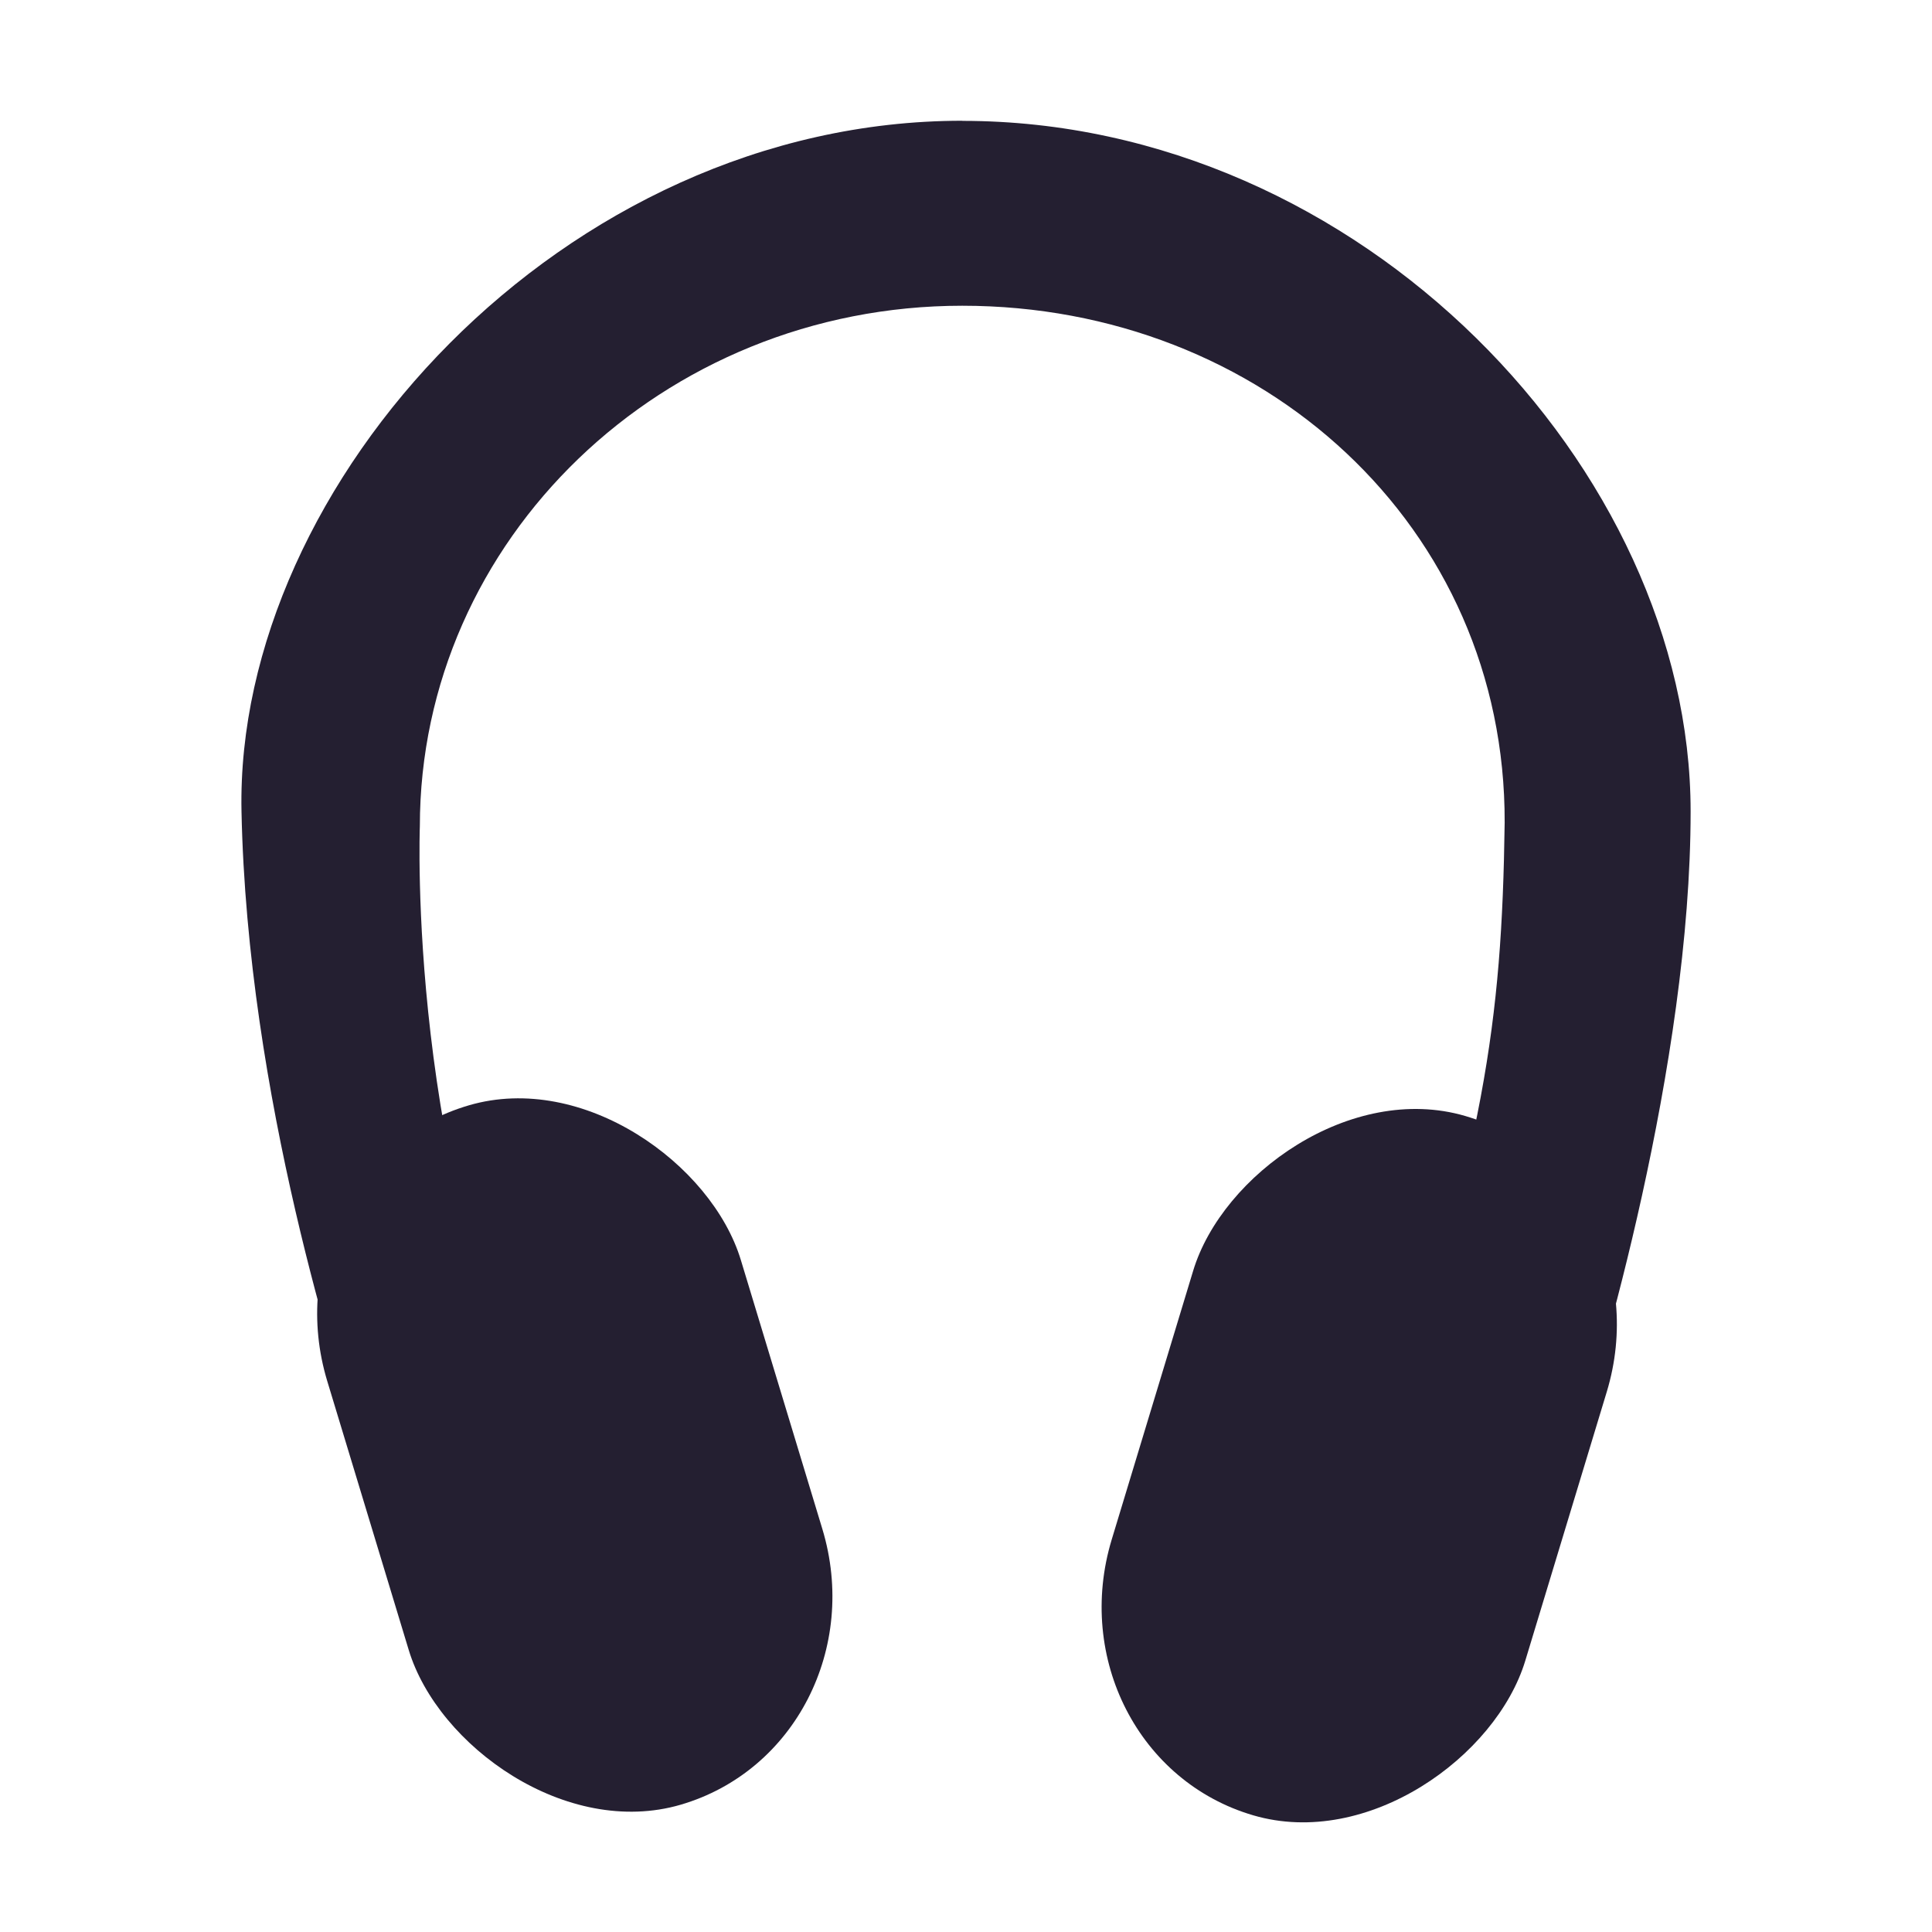 <svg xmlns="http://www.w3.org/2000/svg" width="16" height="16" version="1.1">
 <title id="title9167">
  Gnome Symbolic Icon Theme
 </title>
 <g id="layer10" transform="translate(-61,-467)">
  <rect width="3.568" height="6.052" x="-77.76" y="475.24" rx="1.863" ry="1.863" transform="matrix(0.96,-0.281,0.29,0.957,0,0)" style="fill:#241f31"/>
  <path d="m 68.969,468 c -3.305,0 -6.024,3.008 -5.969,5.719 0.048,2.366 0.809,4.695 1,5.281 1.583,0 0,0 1.526,0 -1.161,-2.292 -1.049,-5.156 -1.049,-5.156 0,-2.373 2.007,-4.312 4.492,-4.312 2.485,0 4.5,1.827 4.492,4.281 -0.023,1.674 -0.172,2.659 -1.005,5.188 l 1.571,0 c 0.224,-0.645 0.974,-3.19 0.974,-5.281 0,-2.83 -2.726,-5.719 -6.031,-5.719 z" style="fill:#241f31"/>
  <rect width="3.568" height="6.052" x="-209.84" y="436.55" rx="1.863" ry="1.863" transform="matrix(-0.96,-0.281,-0.29,0.957,0,0)" style="fill:#241f31"/>
 </g>
</svg>
